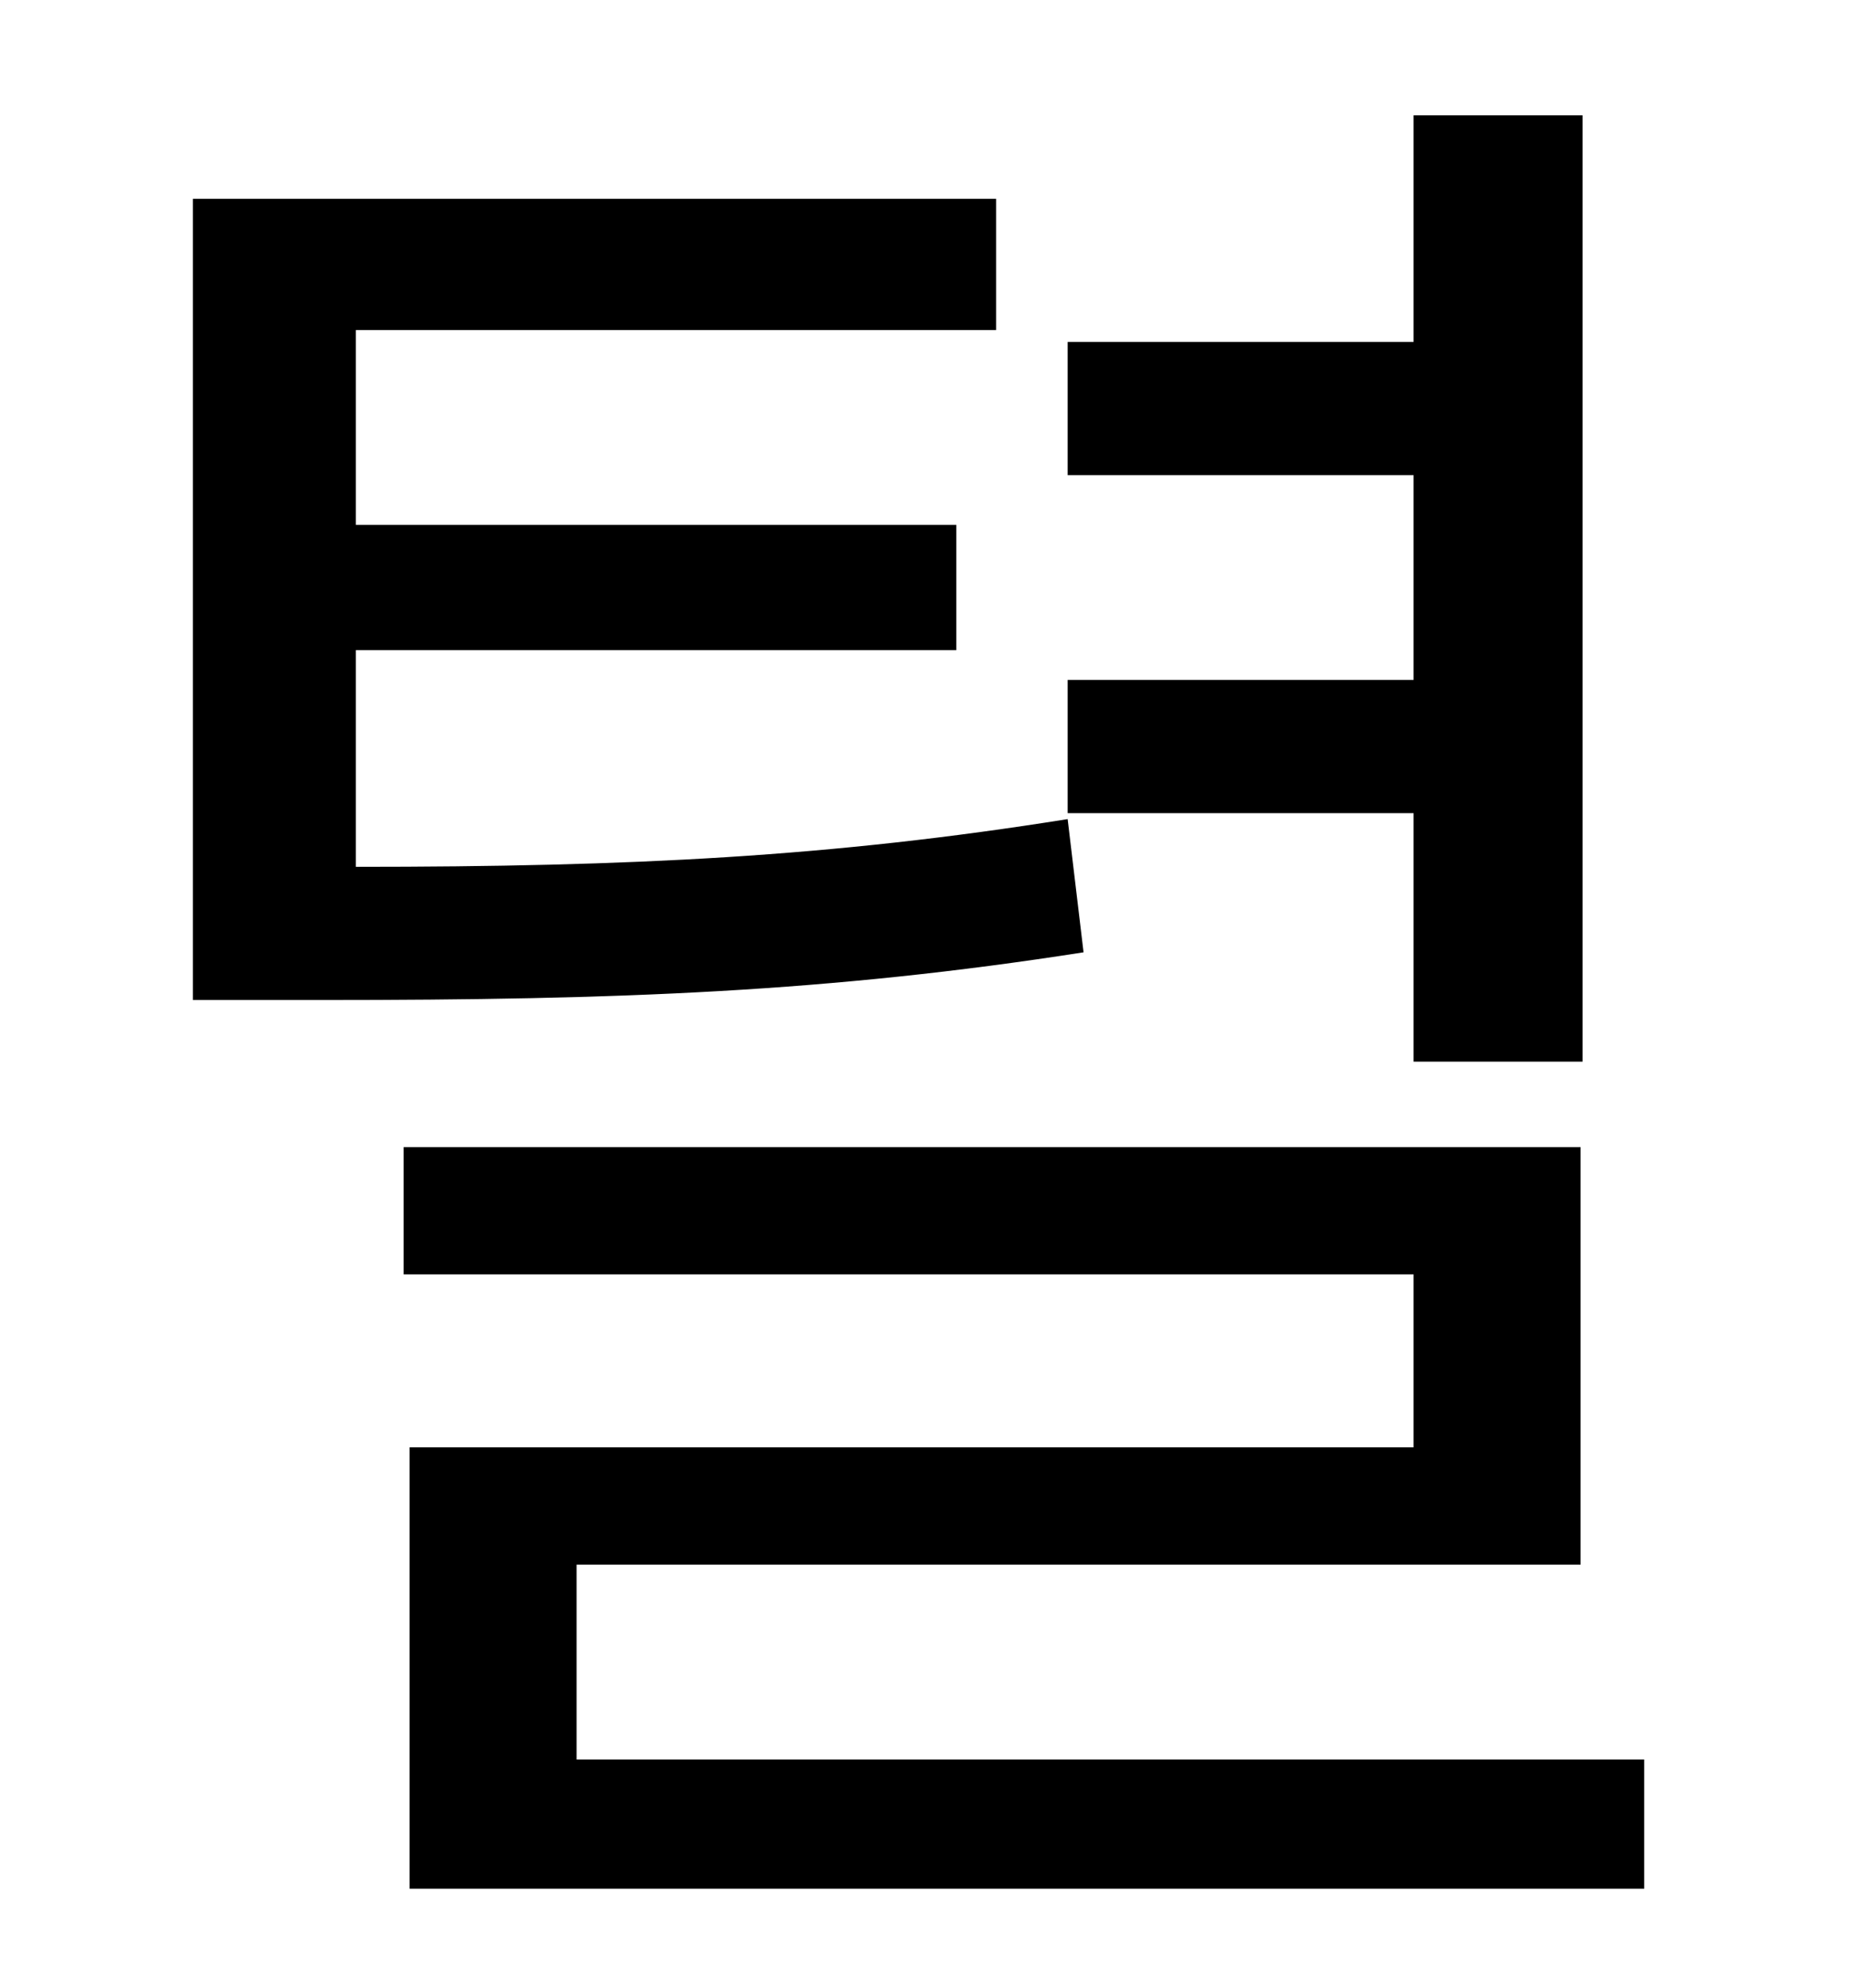 <?xml version="1.0" standalone="no"?>
<!DOCTYPE svg PUBLIC "-//W3C//DTD SVG 1.1//EN" "http://www.w3.org/Graphics/SVG/1.1/DTD/svg11.dtd" >
<svg xmlns="http://www.w3.org/2000/svg" xmlns:xlink="http://www.w3.org/1999/xlink" version="1.1" viewBox="-10 0 930 1000">
   <path fill="currentColor"
d="M701 534v-125h-174v-67h174v-103h-174v-67h174v-114h85v476h-85zM527 412l8 67c-128 20 -233 24 -383 24h-65v-403h404v66h-322v98h302v63h-302v109c139 0 239 -5 358 -24zM280 885h537v65h-621v-222h505v-87h-508v-64h592v210h-505v98z" />
</svg>
